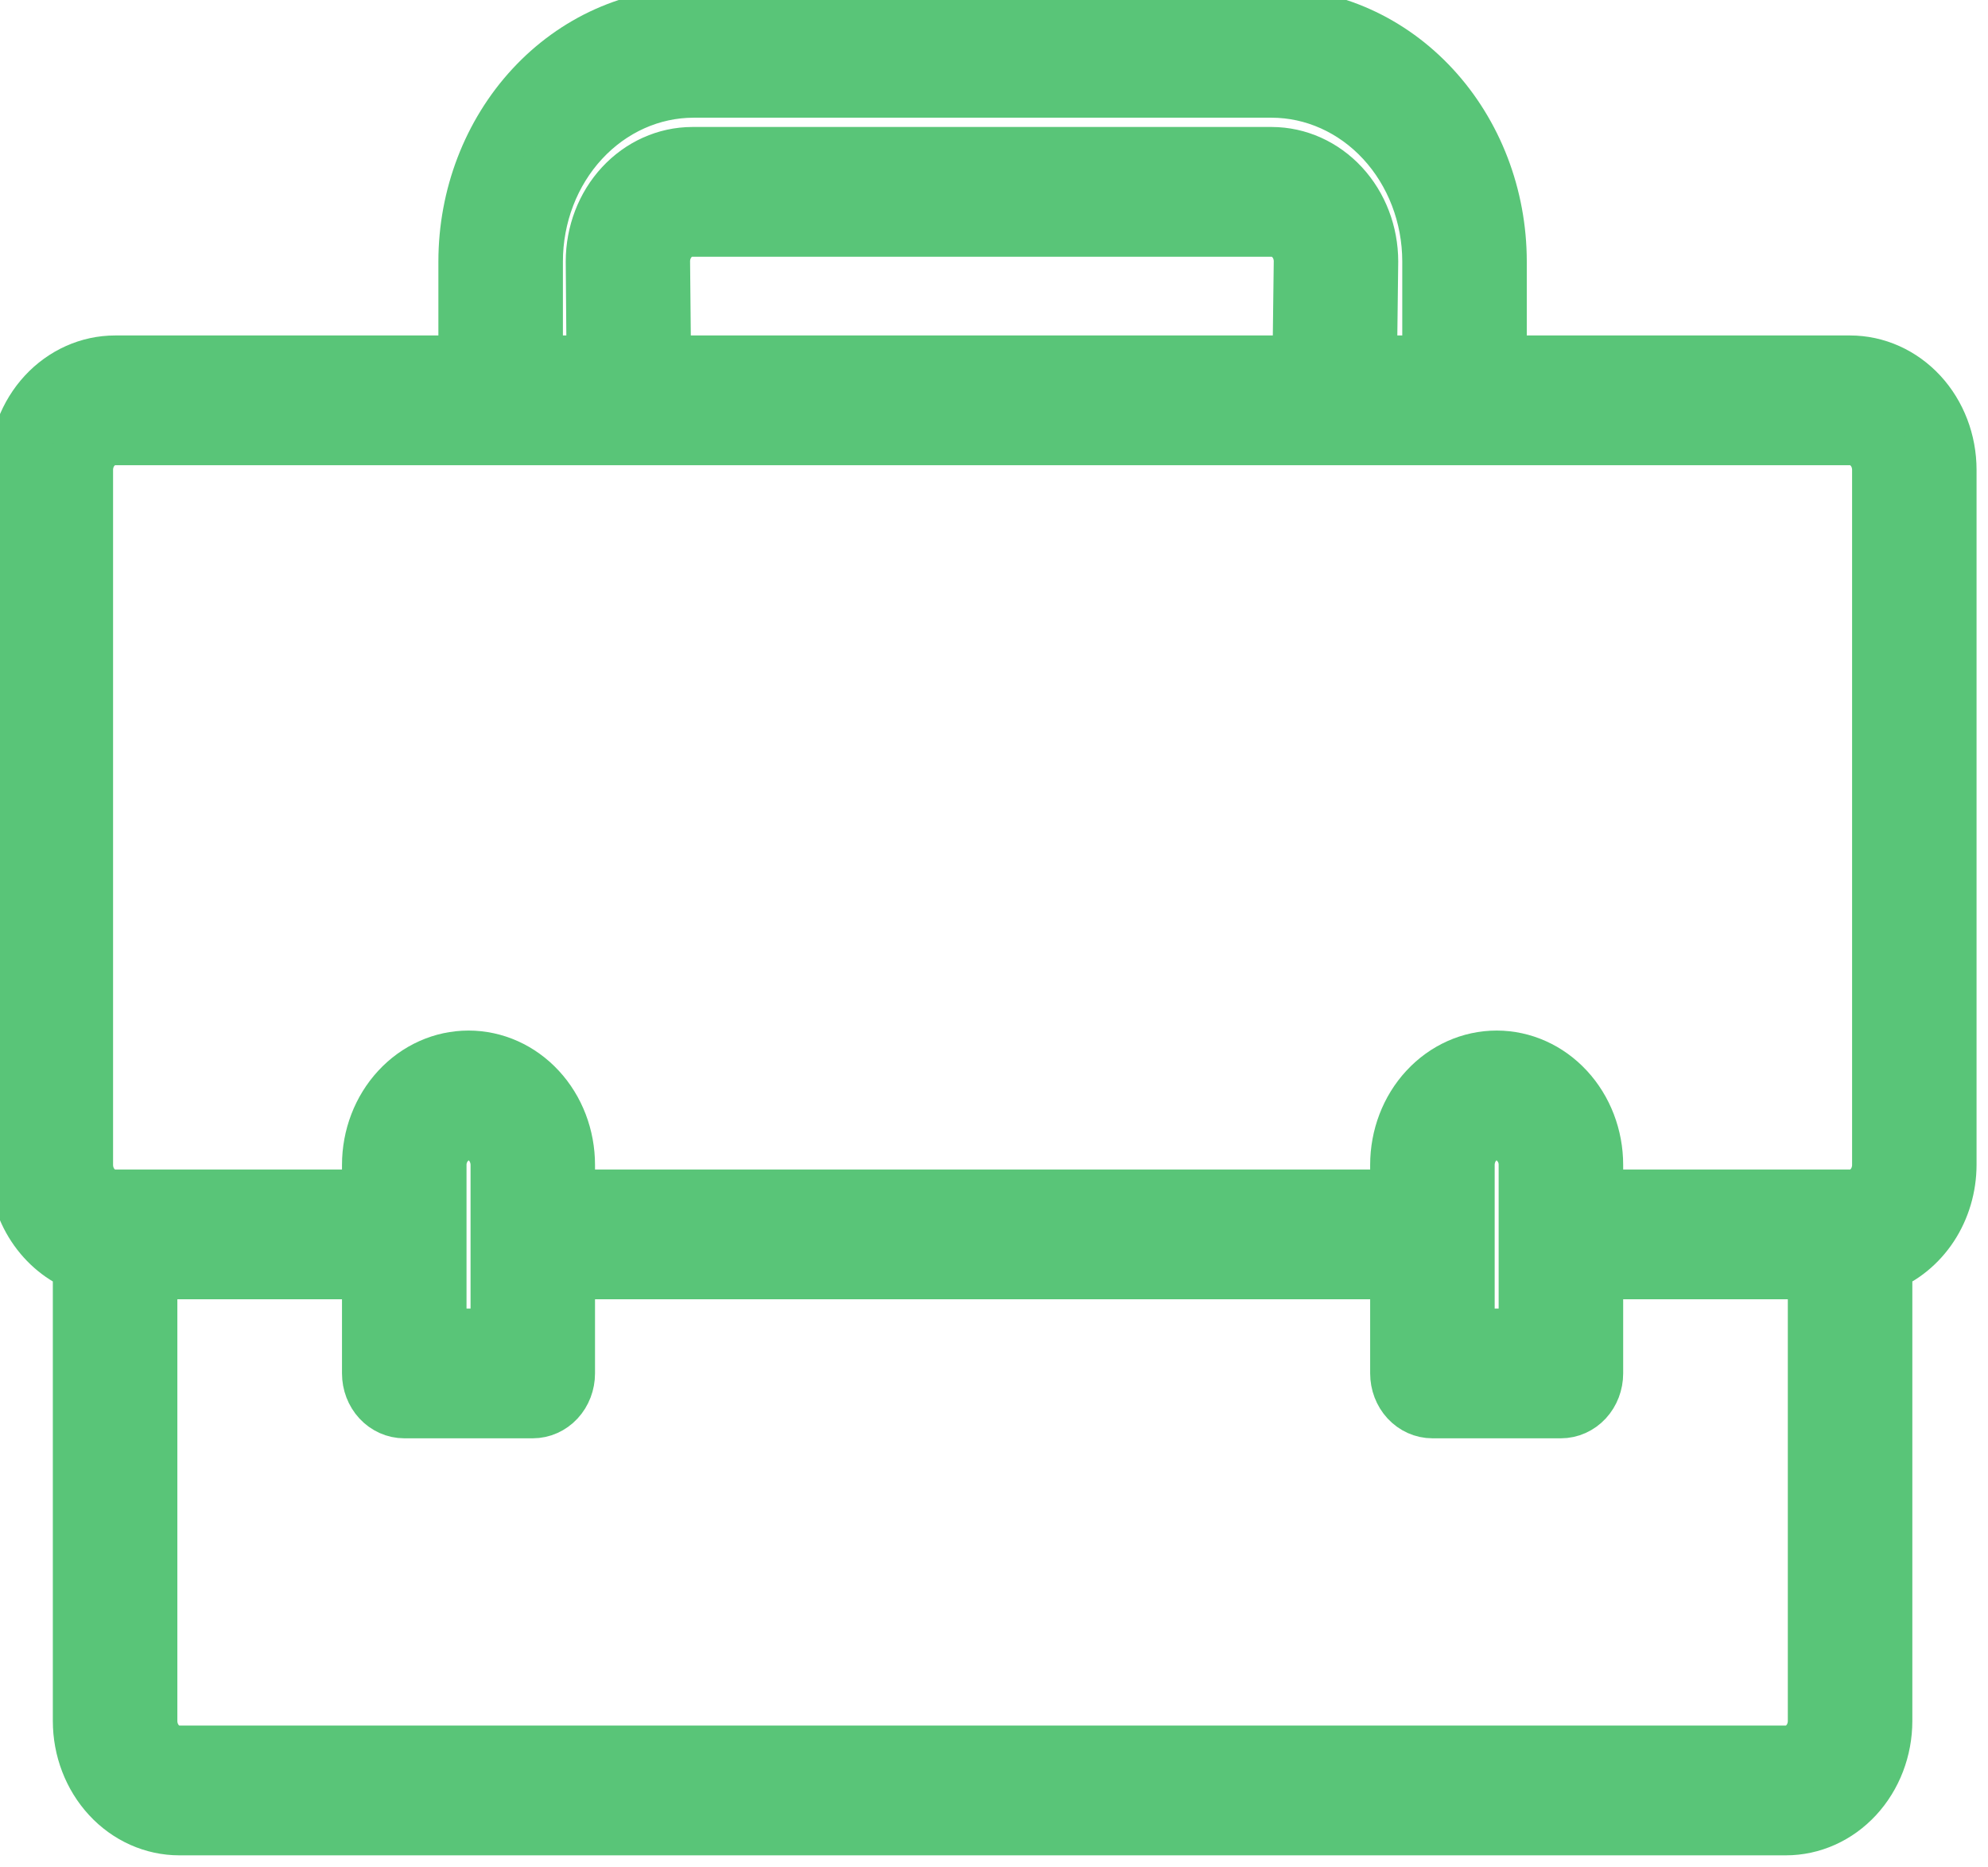 <svg width="33" height="31" viewBox="0 0 33 31" fill="none" xmlns="http://www.w3.org/2000/svg">
<path id="Vector" d="M30.71 6.069H24.844V4.339C24.843 3.268 24.449 2.241 23.749 1.484C23.049 0.727 22.1 0.301 21.11 0.3H11.511C10.521 0.301 9.572 0.727 8.872 1.484C8.172 2.241 7.778 3.268 7.777 4.339V6.069H1.911C1.486 6.069 1.079 6.252 0.779 6.576C0.479 6.901 0.311 7.341 0.311 7.8V19.338C0.312 19.695 0.415 20.043 0.606 20.334C0.797 20.624 1.066 20.844 1.377 20.963V28.569C1.377 29.028 1.546 29.468 1.846 29.793C2.146 30.118 2.553 30.3 2.977 30.3H29.644C30.068 30.3 30.475 30.118 30.775 29.793C31.075 29.468 31.244 29.028 31.244 28.569V20.963C31.555 20.844 31.824 20.624 32.015 20.334C32.206 20.043 32.309 19.695 32.31 19.338V7.8C32.31 7.341 32.142 6.901 31.842 6.576C31.542 6.252 31.135 6.069 30.71 6.069ZM8.844 4.339C8.845 3.574 9.126 2.841 9.626 2.3C10.126 1.759 10.803 1.455 11.511 1.454H21.11C21.817 1.455 22.495 1.759 22.995 2.3C23.495 2.841 23.776 3.574 23.777 4.339V6.069H22.689L22.71 4.339C22.709 3.88 22.541 3.44 22.241 3.116C21.941 2.792 21.535 2.609 21.11 2.608H11.491C11.066 2.609 10.66 2.792 10.36 3.116C10.06 3.44 9.892 3.88 9.891 4.339V4.344L9.905 6.069H8.844V4.339ZM21.644 4.331L21.622 6.069H10.972L10.955 4.339C10.955 4.186 11.011 4.039 11.111 3.931C11.211 3.822 11.347 3.762 11.489 3.762H21.11C21.251 3.762 21.385 3.821 21.485 3.928C21.585 4.034 21.642 4.179 21.644 4.331ZM30.177 28.569C30.177 28.722 30.121 28.869 30.021 28.977C29.921 29.085 29.785 29.146 29.644 29.146H2.977C2.836 29.146 2.7 29.085 2.6 28.977C2.5 28.869 2.444 28.722 2.444 28.569V21.069H6.177V22.8C6.177 22.953 6.233 23.1 6.333 23.208C6.433 23.316 6.569 23.377 6.711 23.377H8.844C8.985 23.377 9.121 23.316 9.221 23.208C9.321 23.1 9.377 22.953 9.377 22.8V21.069H23.244V22.8C23.244 22.953 23.3 23.1 23.4 23.208C23.5 23.316 23.636 23.377 23.777 23.377H25.91C26.052 23.377 26.188 23.316 26.288 23.208C26.388 23.1 26.444 22.953 26.444 22.8V21.069H30.177V28.569ZM7.244 22.223V19.338C7.244 19.262 7.258 19.185 7.287 19.115C7.315 19.044 7.356 18.98 7.408 18.927C7.456 18.874 7.513 18.832 7.577 18.803C7.64 18.775 7.708 18.761 7.777 18.762C7.919 18.762 8.054 18.822 8.154 18.93C8.254 19.039 8.311 19.186 8.311 19.338V22.223H7.244ZM24.311 22.223V19.338C24.311 19.186 24.367 19.039 24.467 18.93C24.567 18.822 24.702 18.762 24.844 18.762C24.915 18.761 24.985 18.777 25.051 18.807C25.116 18.837 25.175 18.882 25.224 18.938C25.273 18.99 25.312 19.053 25.338 19.122C25.364 19.19 25.378 19.264 25.377 19.338V22.223H24.311ZM31.244 19.338C31.244 19.491 31.188 19.638 31.088 19.746C30.988 19.855 30.852 19.915 30.71 19.915H26.444V19.338C26.444 18.879 26.275 18.439 25.975 18.115C25.675 17.79 25.268 17.608 24.844 17.608C24.419 17.608 24.012 17.79 23.712 18.115C23.412 18.439 23.244 18.879 23.244 19.338V19.915H9.377V19.338C9.377 18.879 9.209 18.439 8.909 18.115C8.609 17.79 8.202 17.608 7.777 17.608C7.353 17.608 6.946 17.79 6.646 18.115C6.346 18.439 6.177 18.879 6.177 19.338V19.915H1.911C1.769 19.915 1.633 19.855 1.533 19.746C1.433 19.638 1.377 19.491 1.377 19.338V7.8C1.377 7.647 1.433 7.5 1.533 7.392C1.633 7.284 1.769 7.223 1.911 7.223H30.71C30.852 7.223 30.988 7.284 31.088 7.392C31.188 7.5 31.244 7.647 31.244 7.8V19.338Z" fill="#59C578" stroke="#59C578" strokeWidth="0.4"/>
</svg>
